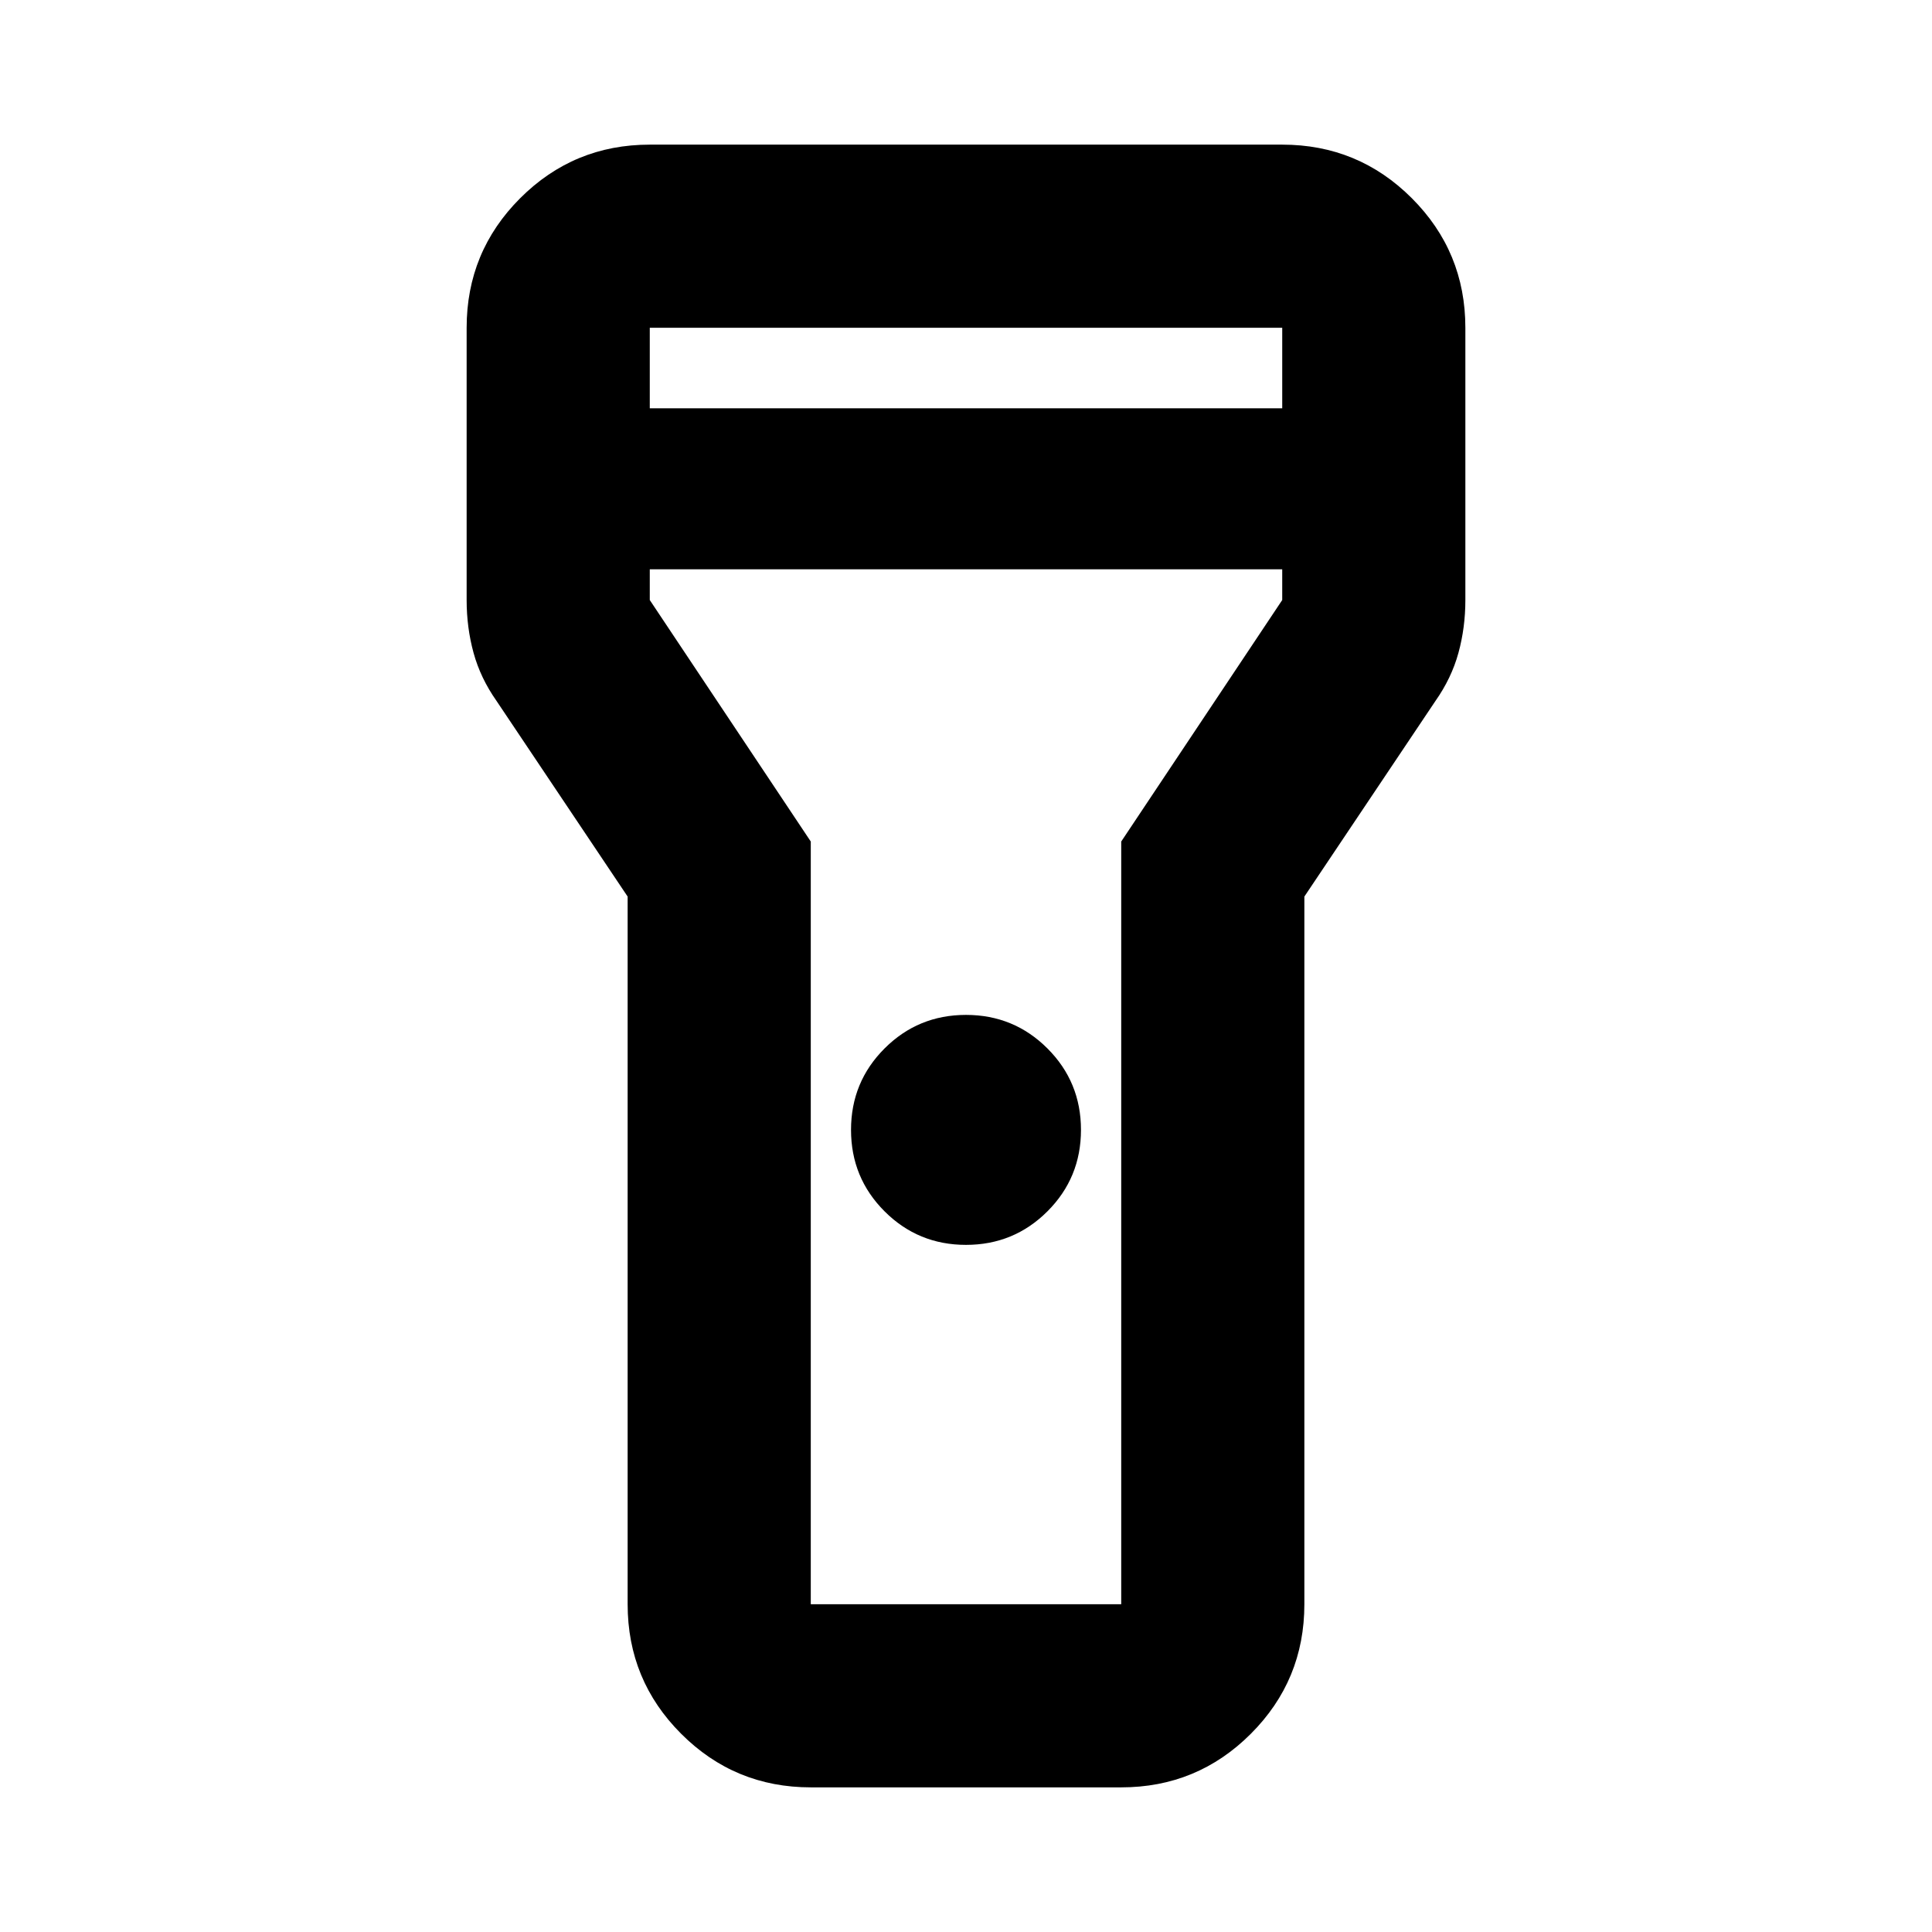 <svg xmlns="http://www.w3.org/2000/svg" height="24" viewBox="0 -960 960 960" width="24"><path d="M311.87-162.87V-514.5l-65.09-97.13q-8.03-11.41-11.47-23.97-3.44-12.55-3.44-26.25v-135.28q0-37.78 26.61-64.39t64.39-26.61h314.26q37.78 0 64.39 26.61t26.61 64.39v135.28q0 13.7-3.44 26.25-3.44 12.56-11.47 23.97l-65.09 97.13v351.63q0 37.78-26.61 64.39t-64.39 26.61H402.87q-37.78 0-64.39-26.61t-26.61-64.39ZM480-341.43q-23.8 0-40.47-16.67-16.66-16.66-16.66-40.47 0-23.8 16.66-40.46Q456.2-455.7 480-455.7q23.8 0 40.47 16.67 16.66 16.66 16.66 40.46 0 23.81-16.66 40.47-16.67 16.67-40.47 16.67Zm-157.13-415.7h314.26v-40H322.87v40Zm314.26 80H322.87v15.28l80 120v378.98h154.26v-378.98l80-120v-15.28ZM480-480Z"/></svg>